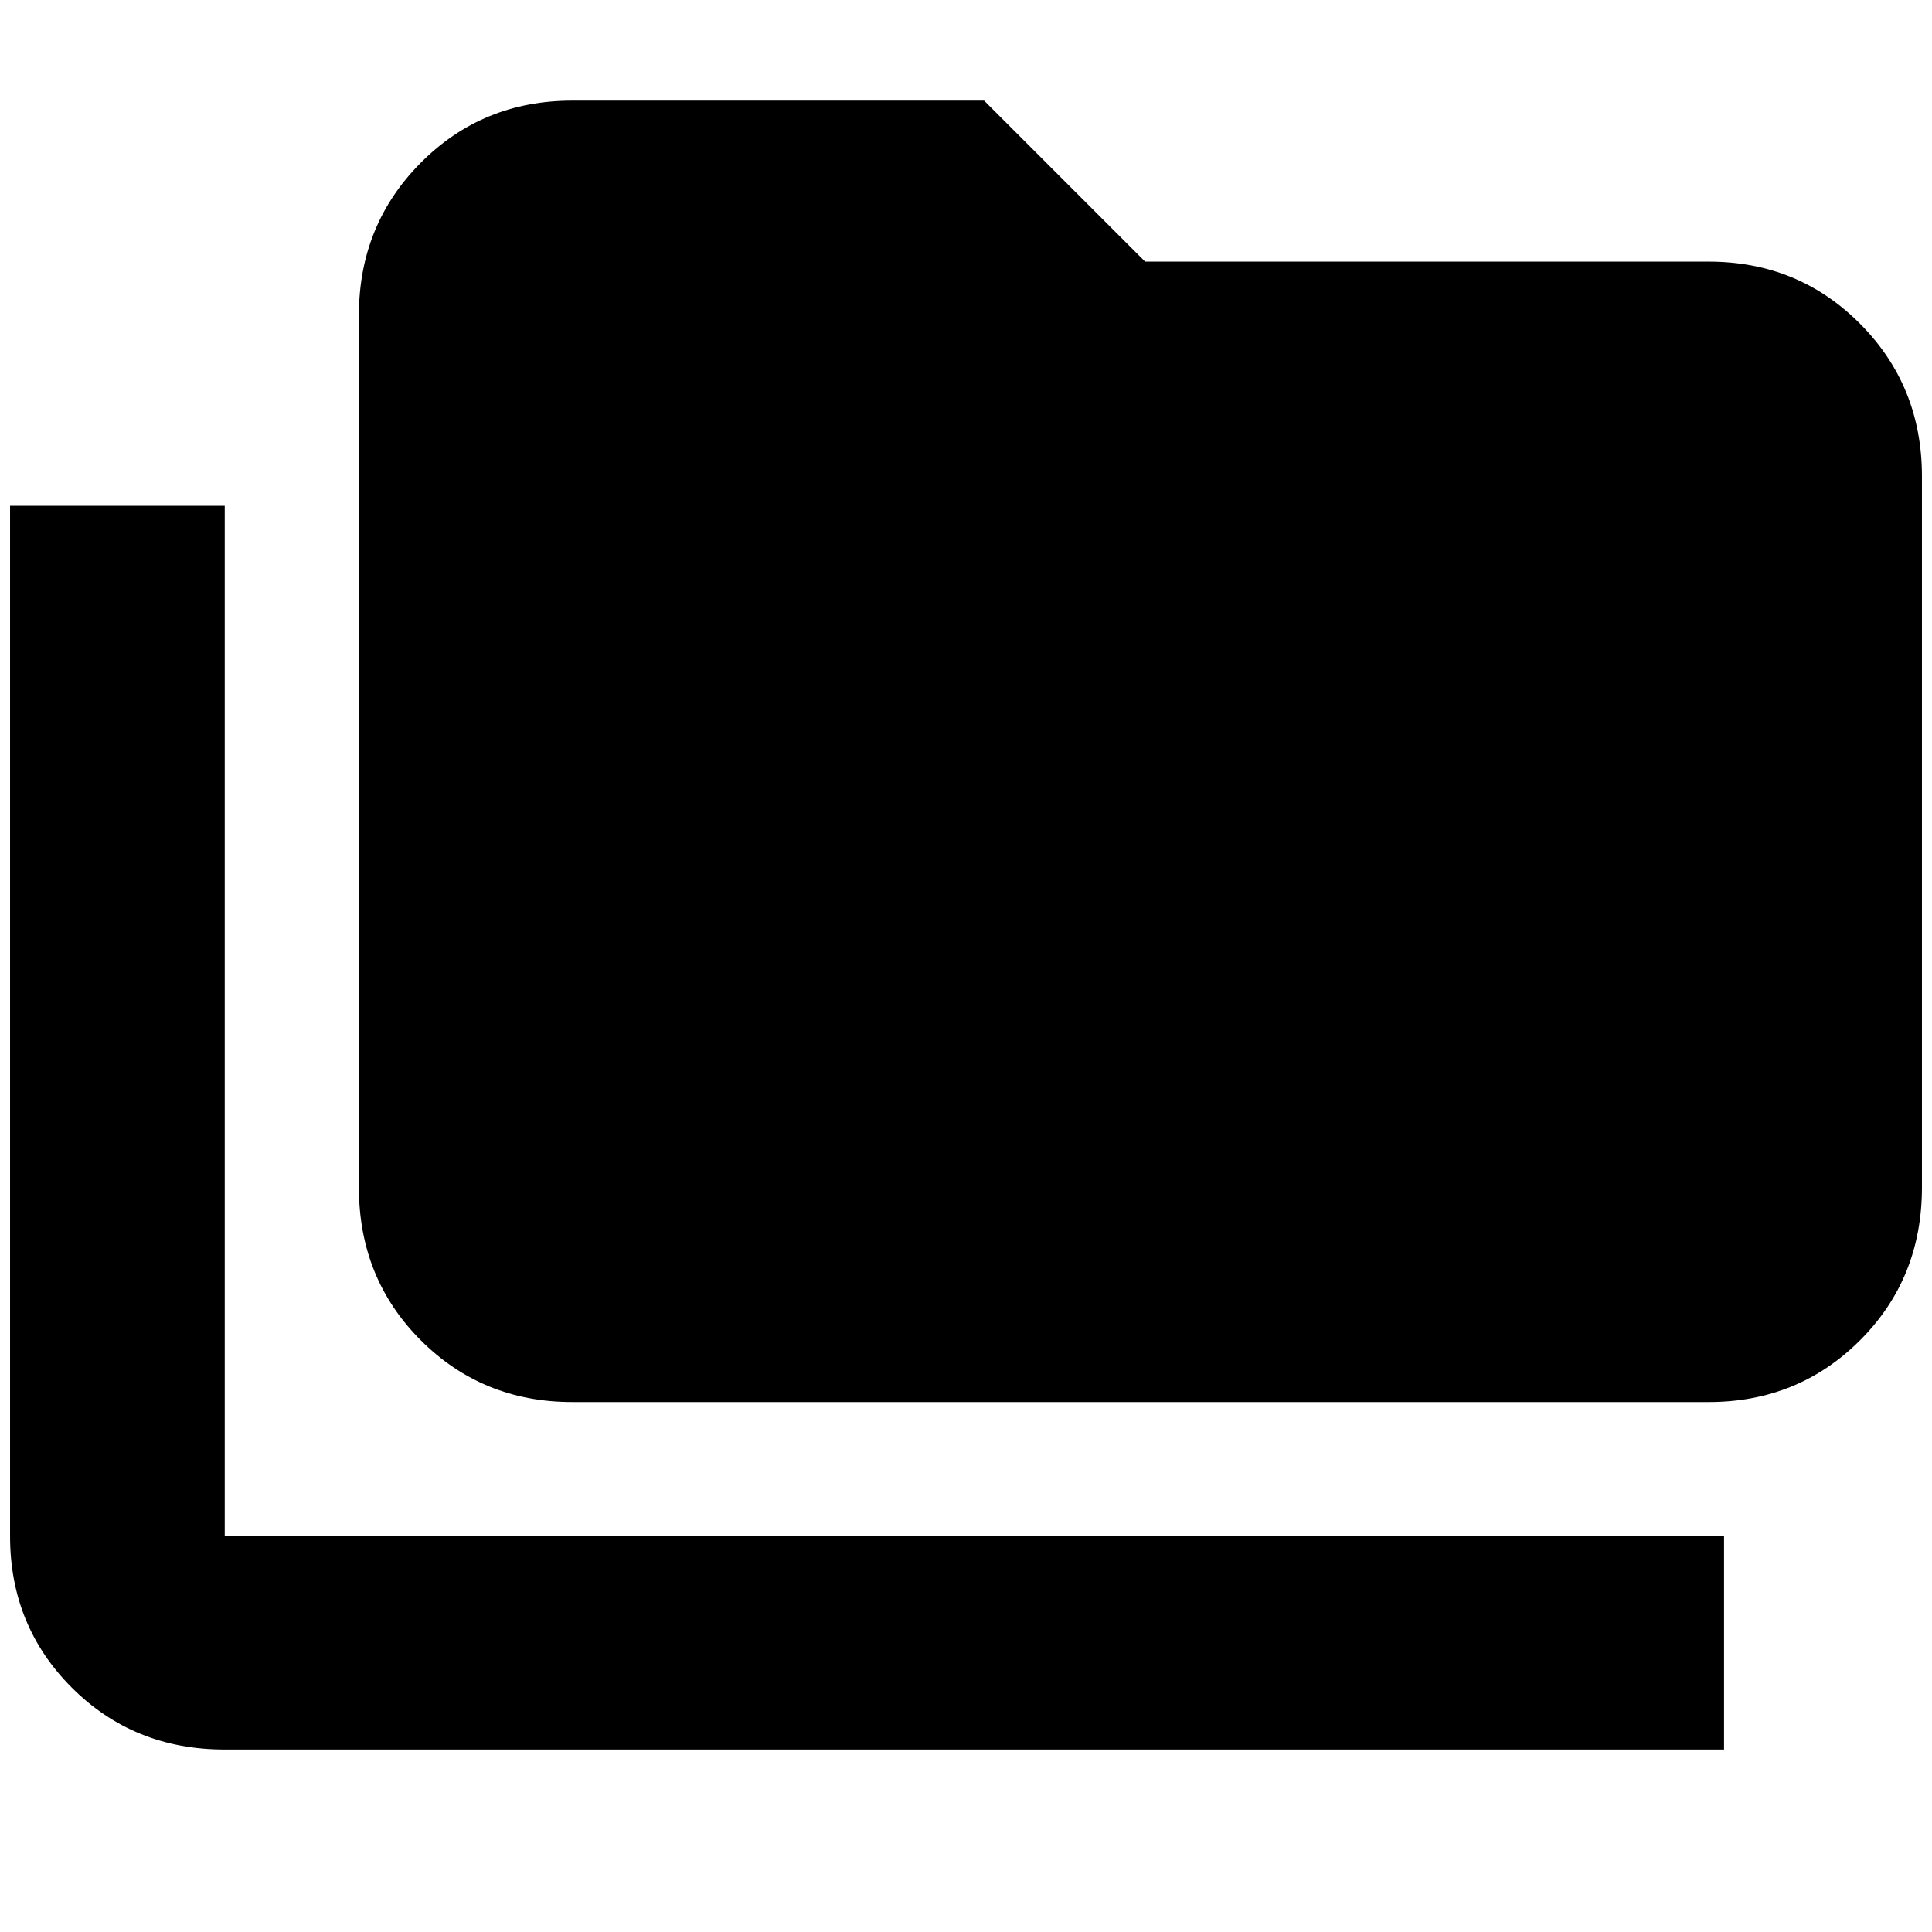<svg xmlns="http://www.w3.org/2000/svg" height="40" viewBox="0 -960 960 960" width="40"><path d="M111.67-90.67q-45.21 0-75.94-30.71Q5-152.09 5-196.67v-512h106.67v512h745v106h-745Zm172.66-172.66q-44.57 0-75.29-30.73-30.71-30.73-30.71-75.94v-433.33q0-44.85 30.71-75.76Q239.76-910 284.33-910H489l80 80h280q44.57 0 75.29 30.91Q955-768.18 955-723.33V-370q0 45.21-30.71 75.94-30.72 30.73-75.29 30.73H284.33Z"/></svg>